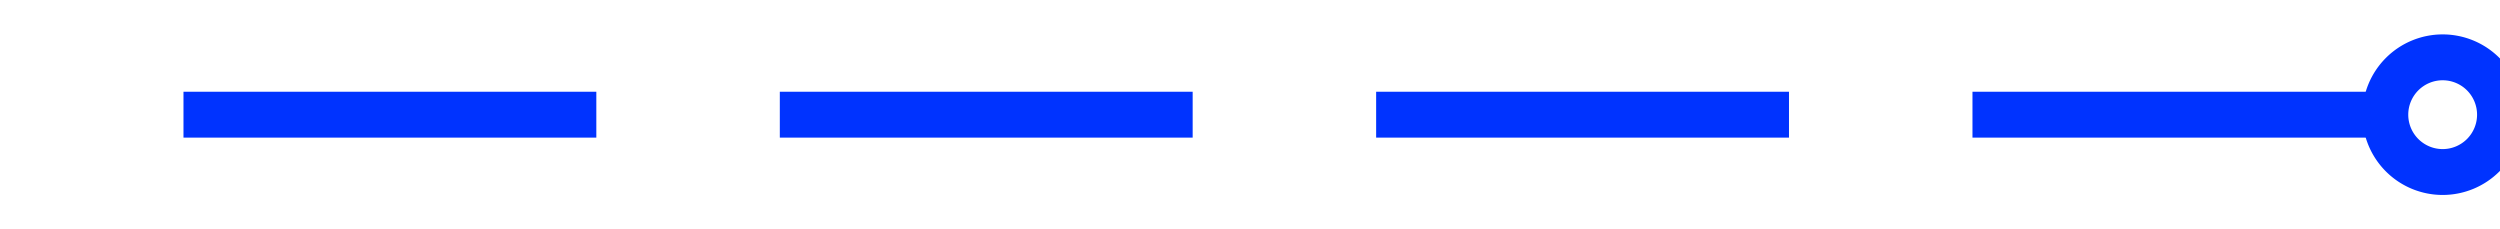 ﻿<?xml version="1.0" encoding="utf-8"?>
<svg version="1.1" xmlns:xlink="http://www.w3.org/1999/xlink" width="109px" height="10px" preserveAspectRatio="xMinYMid meet" viewBox="1788 811  109 8" xmlns="http://www.w3.org/2000/svg">
  <path d="M 1892 815  L 1793 815  L 1793 1957  L 2537 1957  L 2537 2337  L 2557 2337  " stroke-width="2" stroke-dasharray="18,8" stroke="#0033ff" fill="none" />
  <path d="M 1894.5 811.5  A 3.5 3.5 0 0 0 1891 815 A 3.5 3.5 0 0 0 1894.5 818.5 A 3.5 3.5 0 0 0 1898 815 A 3.5 3.5 0 0 0 1894.5 811.5 Z M 1894.5 813.5  A 1.5 1.5 0 0 1 1896 815 A 1.5 1.5 0 0 1 1894.5 816.5 A 1.5 1.5 0 0 1 1893 815 A 1.5 1.5 0 0 1 1894.5 813.5 Z M 2555 2346.5  L 2569 2337  L 2555 2327.5  L 2555 2346.5  Z " fill-rule="nonzero" fill="#0033ff" stroke="none" />
</svg>